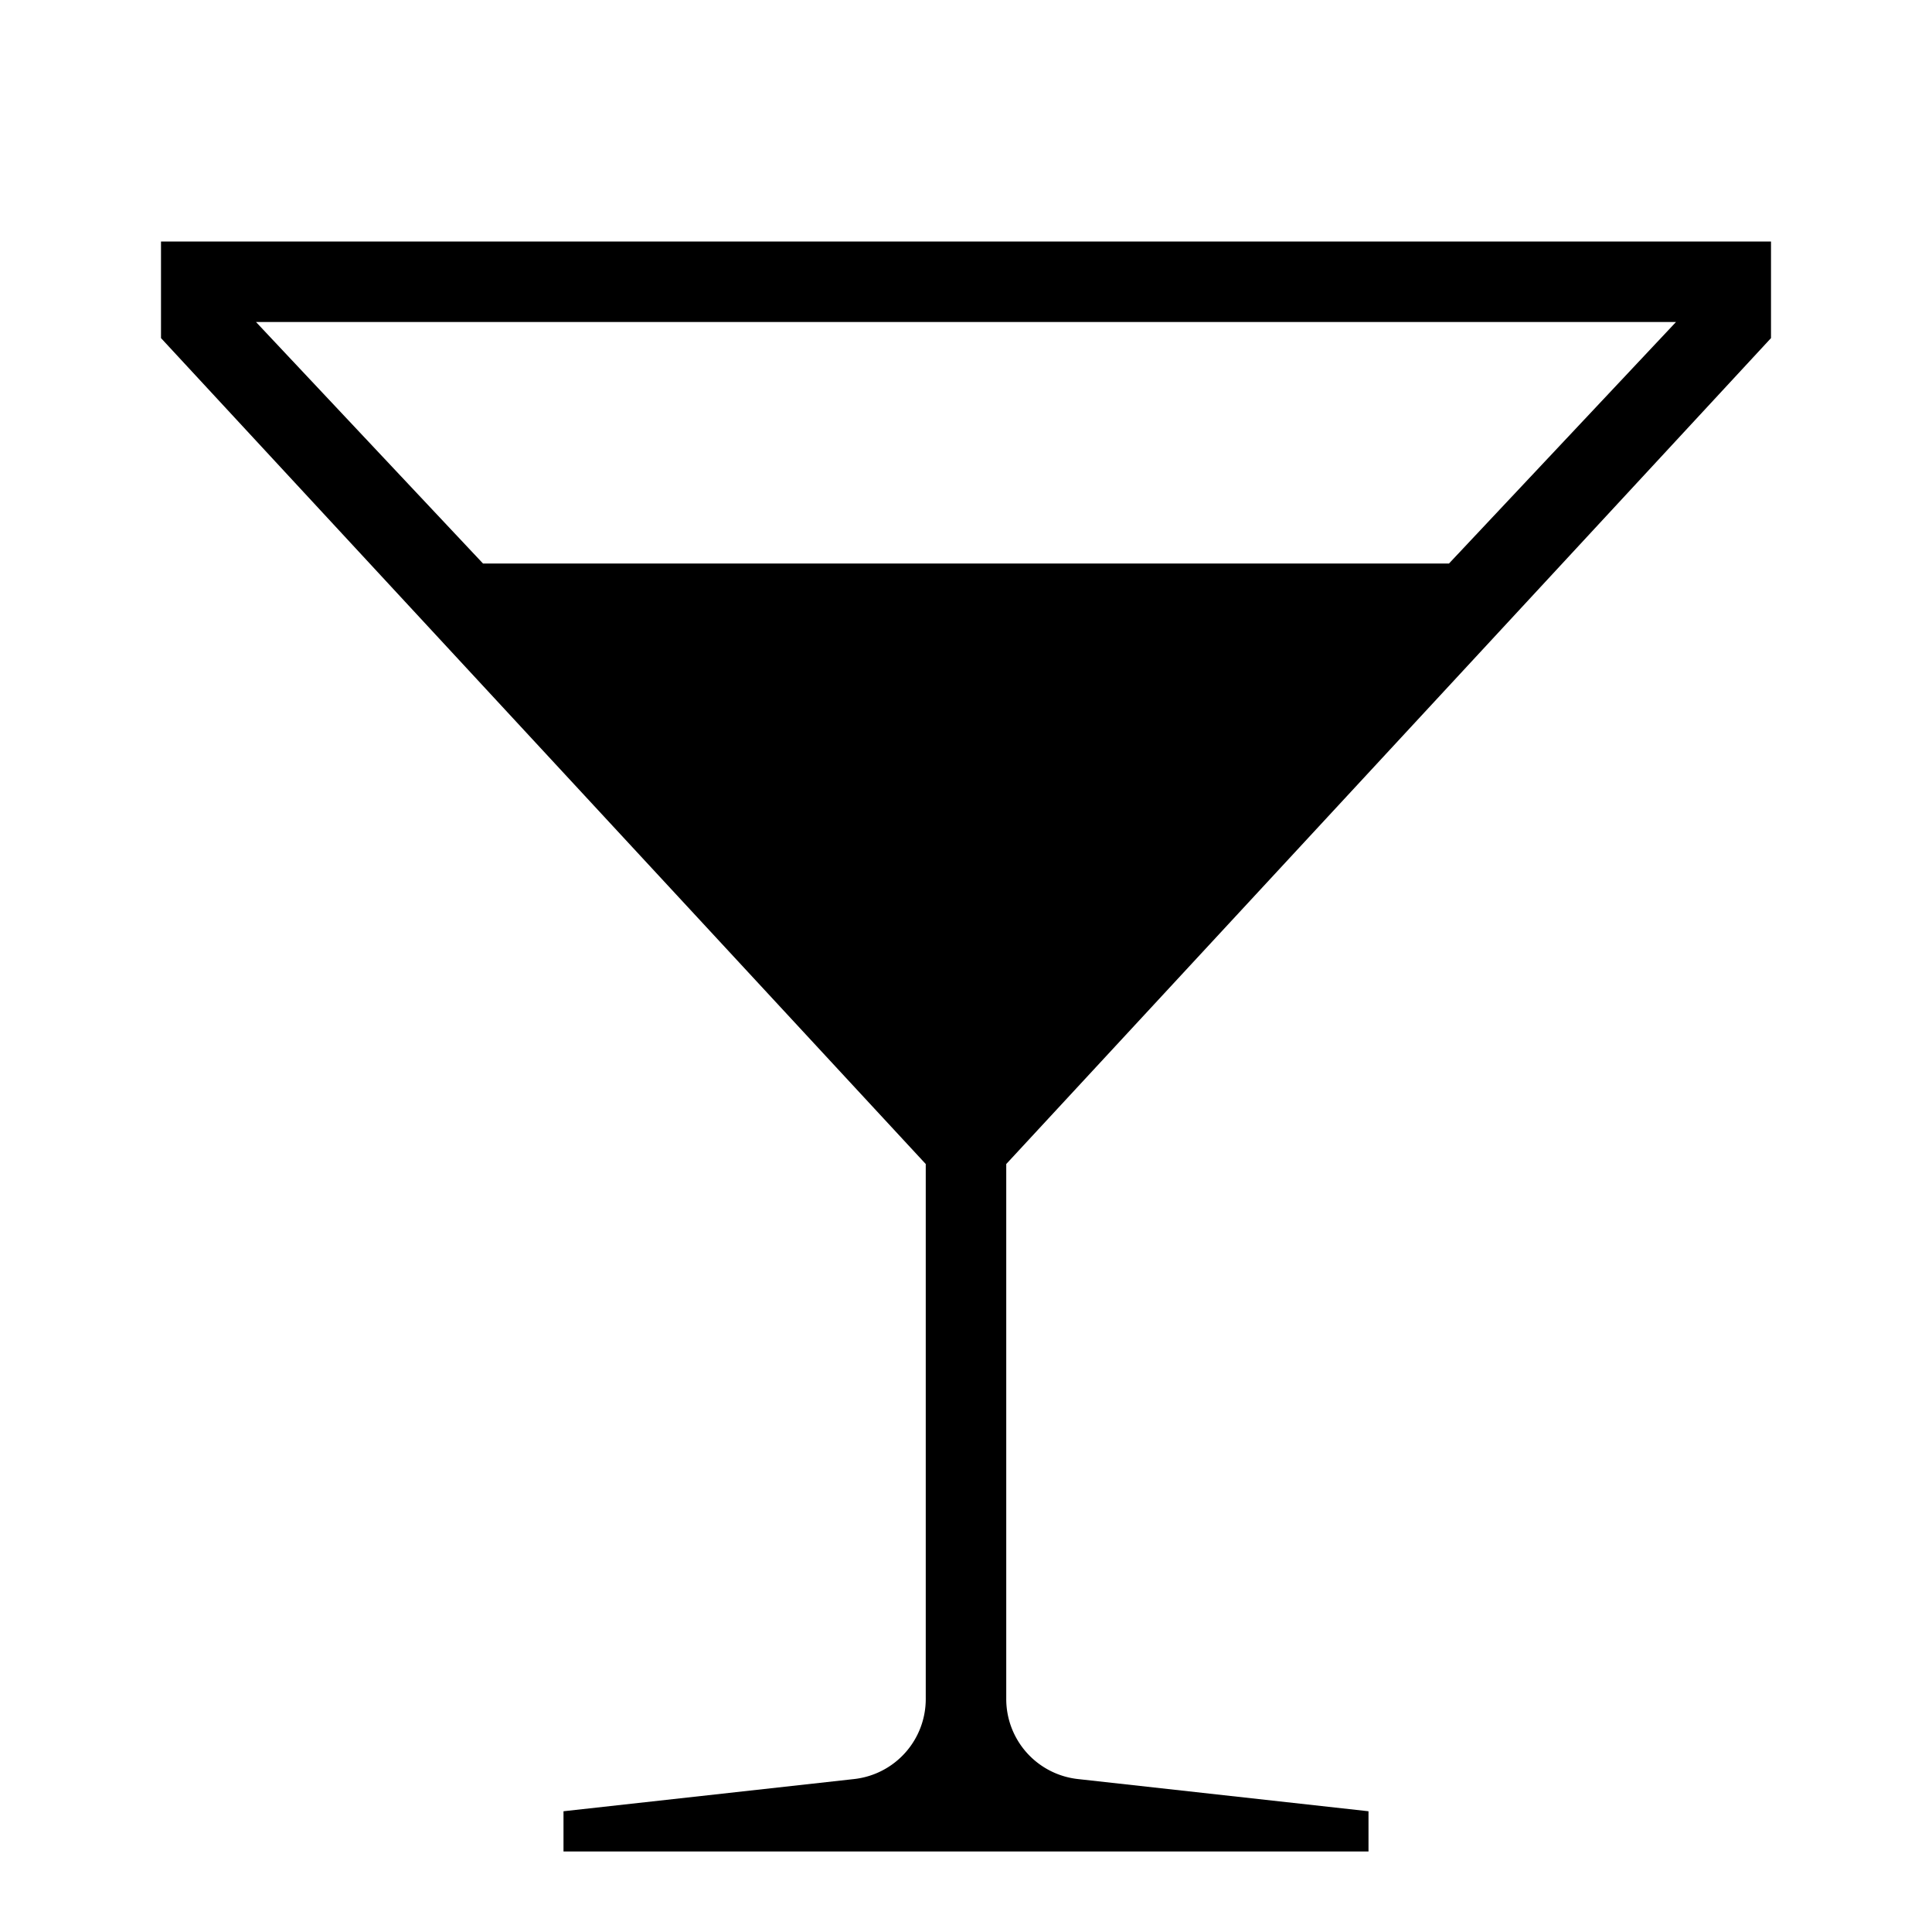 <svg id="Layer_1" data-name="Layer 1" xmlns="http://www.w3.org/2000/svg" viewBox="0 0 24 24"><title>iconoteka_cocktail__bar__drink_r_f</title><path d="M22,4.2V3H2V4.2l9.5,10.26V21.1a1,1,0,0,1-.89,1L7,22.5V23H17v-.5l-3.61-.4a1,1,0,0,1-.89-1V14.46ZM20.82,4,18,7H6L3.18,4Z"/></svg>